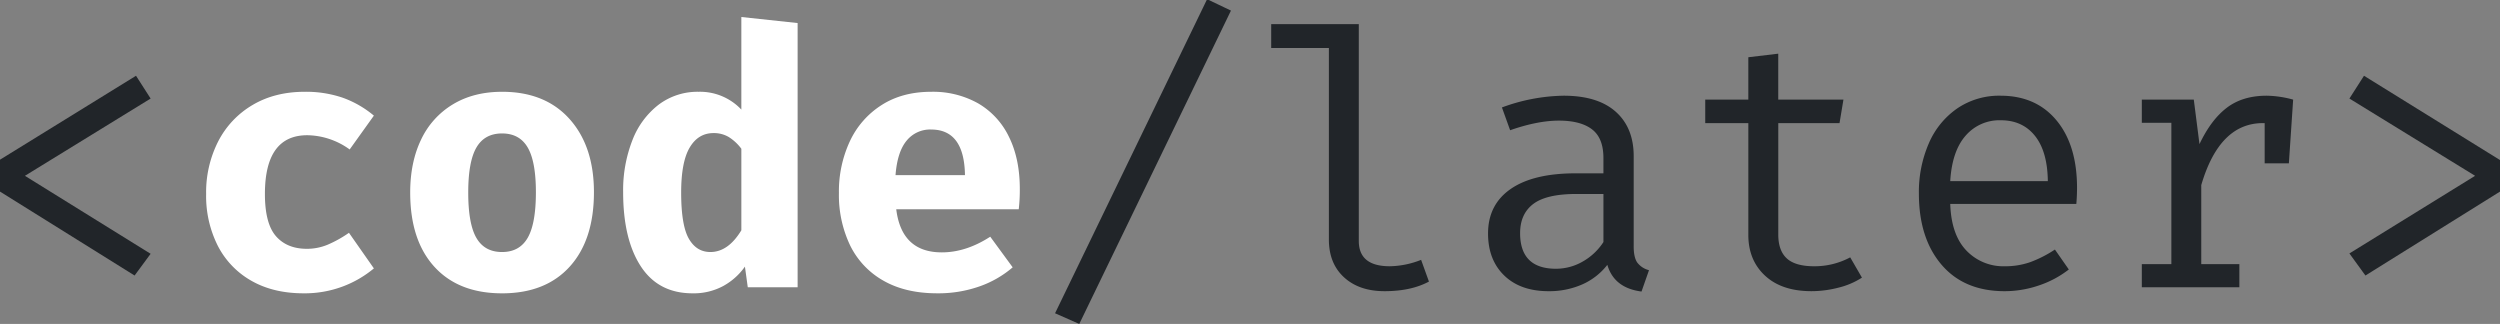 <svg xmlns="http://www.w3.org/2000/svg" width="1011" height="131" viewBox="0 0 1011 131">
  <rect x="0" y="0" width="1011" height="131" fill="#808080" stroke="none"/>
  <defs>
    <style>
      .cls-1 {
        fill: #212529;
      }

      .cls-1, .cls-2 {
        fill-rule: evenodd;
      }

      .cls-2 {
        fill: #fff;
      }
    </style>
  </defs>
  <g id="Artboard_1" data-name="Artboard 1">
    <path id="_code_later_" data-name="&lt;code/later&gt;" class="cls-1" d="M236.007,340.636l-55.3,34.128v12.528l54.72,34.128,6.48-8.784L191.079,381.1l50.832-31.248ZM617.456,441L678.8,314.284l-9.647-4.608L607.664,436.684ZM1137,340.636l-5.9,9.216,50.83,31.248-50.83,31.392,6.48,8.928,54.72-34.128V374.908Z" transform="translate(-181 -310)"/>
    <path id="_code_later_2" data-name="&lt;code/later&gt;" class="cls-2" d="M305.126,410.62q-8.067,0-12.528-5.112t-4.464-17.064q0-23.76,17.136-23.76a29.864,29.864,0,0,1,17.136,5.76l9.792-13.68a41.173,41.173,0,0,0-12.672-7.272,45.908,45.908,0,0,0-15.264-2.376q-12.1,0-21.1,5.328a36.249,36.249,0,0,0-13.9,14.688,45.288,45.288,0,0,0-4.9,21.312,44.663,44.663,0,0,0,4.752,21.024,34.115,34.115,0,0,0,13.608,14.112q8.856,5.039,21.1,5.04a43.891,43.891,0,0,0,15.7-2.736A43.432,43.432,0,0,0,332.2,418.54l-10.08-14.4a47.064,47.064,0,0,1-8.64,4.824,21.767,21.767,0,0,1-8.352,1.656h0Zm78.91-63.5q-11.522,0-19.944,5.112a32.99,32.99,0,0,0-12.816,14.256q-4.394,9.146-4.392,21.384,0,19.3,9.792,30.024t27.36,10.728q17.568,0,27.36-10.8t9.792-30.1q0-18.576-9.864-29.592t-27.288-11.016h0Zm0,16.848q7.054,0,10.368,5.688t3.312,18.072q0,12.674-3.312,18.432t-10.368,5.76q-7.056,0-10.368-5.688t-3.312-18.36q0-12.528,3.312-18.216t10.368-5.688h0ZM480.8,316.876v37.44a22.968,22.968,0,0,0-17.28-7.2A26.136,26.136,0,0,0,447.4,352.3a33.02,33.02,0,0,0-10.656,14.4A55.469,55.469,0,0,0,433,387.724q0,19.008,7.128,29.952t20.952,10.944a25.165,25.165,0,0,0,12.384-2.952,26.049,26.049,0,0,0,8.784-7.848l1.152,8.352h20.16V319.324ZM469.571,363.82a11.756,11.756,0,0,1,6.12,1.584,18.776,18.776,0,0,1,5.112,4.752v32.976q-5.329,8.785-12.528,8.784-5.616,0-8.712-5.4t-3.1-18.648q0-12.382,3.456-18.216t9.648-5.832h0Zm73.871,30.816h49.536a67.282,67.282,0,0,0,.432-8.208q0-12.238-4.392-21.1A31.3,31.3,0,0,0,576.562,351.8a37.225,37.225,0,0,0-19.008-4.68q-11.664,0-20.088,5.4A34.653,34.653,0,0,0,524.65,367.2a48.051,48.051,0,0,0-4.392,20.808,47.219,47.219,0,0,0,4.536,21.24,32.972,32.972,0,0,0,13.464,14.256q8.926,5.109,21.744,5.112a50.136,50.136,0,0,0,17.136-2.808,41.654,41.654,0,0,0,13.392-7.7l-9.072-12.384q-9.795,6.338-19.584,6.336-16.275,0-18.432-17.424h0Zm14.112-32.256q13.392,0,13.68,18.432h-28.08q0.719-9.359,4.464-13.9a12.236,12.236,0,0,1,9.936-4.536h0Z" transform="translate(-181 -310)"/>
    <path id="_code_later_3" data-name="&lt;code/later&gt;" class="cls-1" d="M730.5,319.756H695.071V329.4H718.4v77.472q0,9.65,6.12,15.264t16.344,5.616q10.8,0,18-3.888l-3.168-8.784a35.558,35.558,0,0,1-12.672,2.592q-12.528,0-12.528-10.224v-87.7Zm111.167,89.856V373.18q0-11.519-7.272-18t-21.1-6.48a74.812,74.812,0,0,0-24.912,4.752l3.312,9.216q11.087-3.888,19.728-3.888,8.781,0,13.392,3.528t4.608,11.592v6.192H818.19q-17.139,0-26.28,6.336t-9.144,18q0,10.658,6.552,16.992t17.928,6.336a33.021,33.021,0,0,0,13.608-2.736,26.194,26.194,0,0,0,10.152-7.92q2.733,9.361,13.824,10.8l3.024-8.64a8.5,8.5,0,0,1-4.752-3.1q-1.442-2.086-1.44-6.552h0Zm-31.392,9.072q-14.547,0-14.544-14.4,0-7.776,5.328-11.808t17.424-4.032h10.944v19.44A24.182,24.182,0,0,1,821,415.8a21.538,21.538,0,0,1-10.728,2.88h0Zm123.7,3.6-4.752-8.208a30.5,30.5,0,0,1-14.545,3.6q-7.634,0-11.088-3.168t-3.455-9.648V359.788h24.768l1.583-9.5H900.125V331.708l-12.1,1.44v17.136H870.6v9.5h17.425V405q0,10.226,6.767,16.488t18.721,6.264a43.779,43.779,0,0,0,11.016-1.44,30.891,30.891,0,0,0,9.432-4.032h0Zm35.71-29.808h50.975q0.285-3.166.29-6.48,0-17.28-8.28-27.288T989.979,348.7a30.156,30.156,0,0,0-17.424,5.112,32.931,32.931,0,0,0-11.52,14.112A49.32,49.32,0,0,0,957,388.3q0,18,9.144,28.728t25.56,10.728a42.9,42.9,0,0,0,13.753-2.3,40.56,40.56,0,0,0,12.17-6.48l-5.62-8.064A48.16,48.16,0,0,1,1002,416.02a30.627,30.627,0,0,1-10.293,1.656,20.6,20.6,0,0,1-15.48-6.336q-6.122-6.334-6.552-18.864h0Zm20.448-33.84q8.782,0,13.827,6.336t5.18,18.288H969.675q0.719-12.1,6.192-18.36a18.033,18.033,0,0,1,14.256-6.264h0ZM1097.69,348.7q-9.8,0-16.2,4.9t-11.02,14.688l-2.3-18h-21.02v9.36h11.95v57.168h-11.95v9.36h39.45v-9.36h-15.41V384.844q7.35-25.056,24.92-25.056h0.72V376.06h9.79l1.73-25.776a42.883,42.883,0,0,0-10.66-1.584h0Z" transform="translate(-181 -310)"/>
  </g>
</svg>
